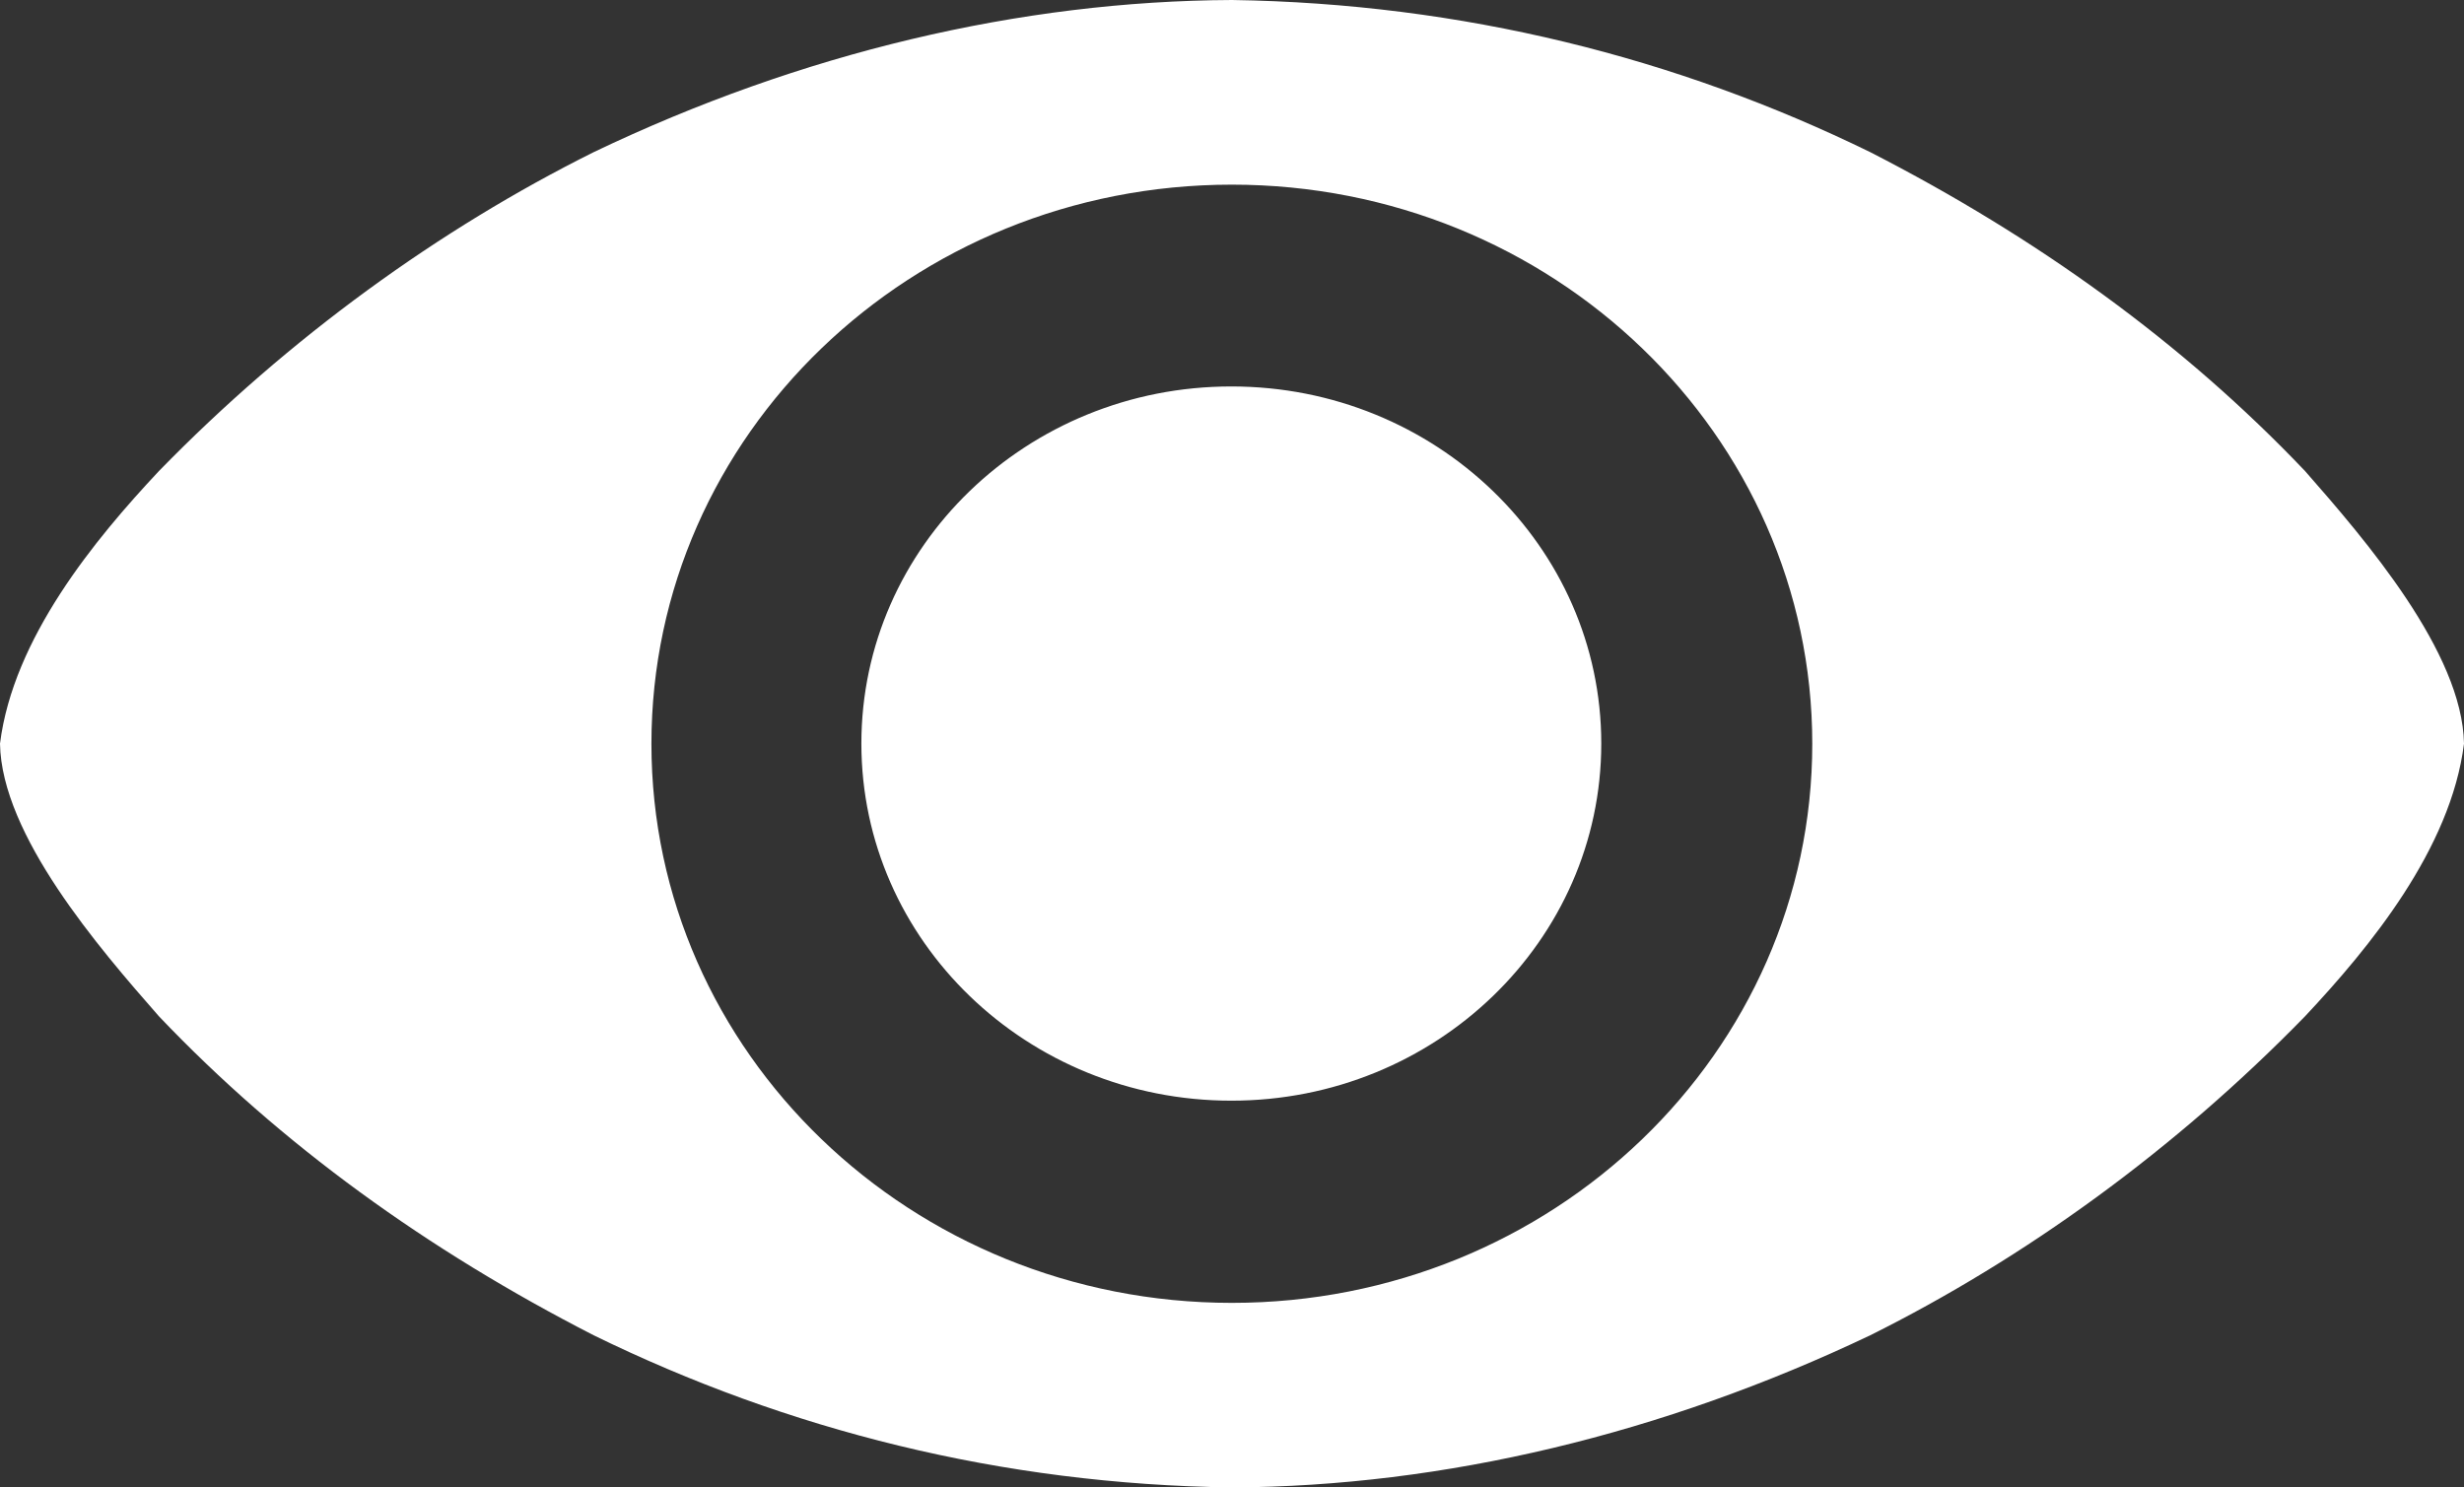 <svg width="106" height="64" viewBox="0 0 106 64" fill="none" xmlns="http://www.w3.org/2000/svg">
<rect x="0" y="0" width="106" height="64" fill="#333333" stroke="none"/>
<path d="M68.886 31.993C68.886 40.479 61.761 47.359 52.971 47.359C44.182 47.359 37.056 40.479 37.056 31.993C37.056 23.507 44.182 16.628 52.971 16.628C61.761 16.628 68.886 23.507 68.886 31.993ZM53 0C43.9 0.041 34.466 2.273 25.537 6.548C18.907 9.852 12.445 14.515 6.836 20.269C4.082 23.207 0.568 27.46 0 31.998C0.067 35.929 4.251 40.782 6.836 43.727C12.096 49.256 18.389 53.788 25.537 57.452C33.864 61.525 43.081 63.87 53 64C62.109 63.959 71.54 61.7 80.46 57.452C87.09 54.148 93.555 49.482 99.163 43.727C101.918 40.79 105.432 36.536 106 31.998C105.933 28.067 101.749 23.215 99.163 20.269C93.904 14.74 87.607 10.212 80.46 6.548C72.137 2.478 62.897 0.149 53 0ZM52.993 7.945C66.784 7.945 77.963 18.715 77.963 32.002C77.963 45.288 66.784 56.059 52.993 56.059C39.203 56.059 28.024 45.288 28.024 32.002C28.024 18.715 39.203 7.945 52.993 7.945Z" fill="white"/>
</svg>
